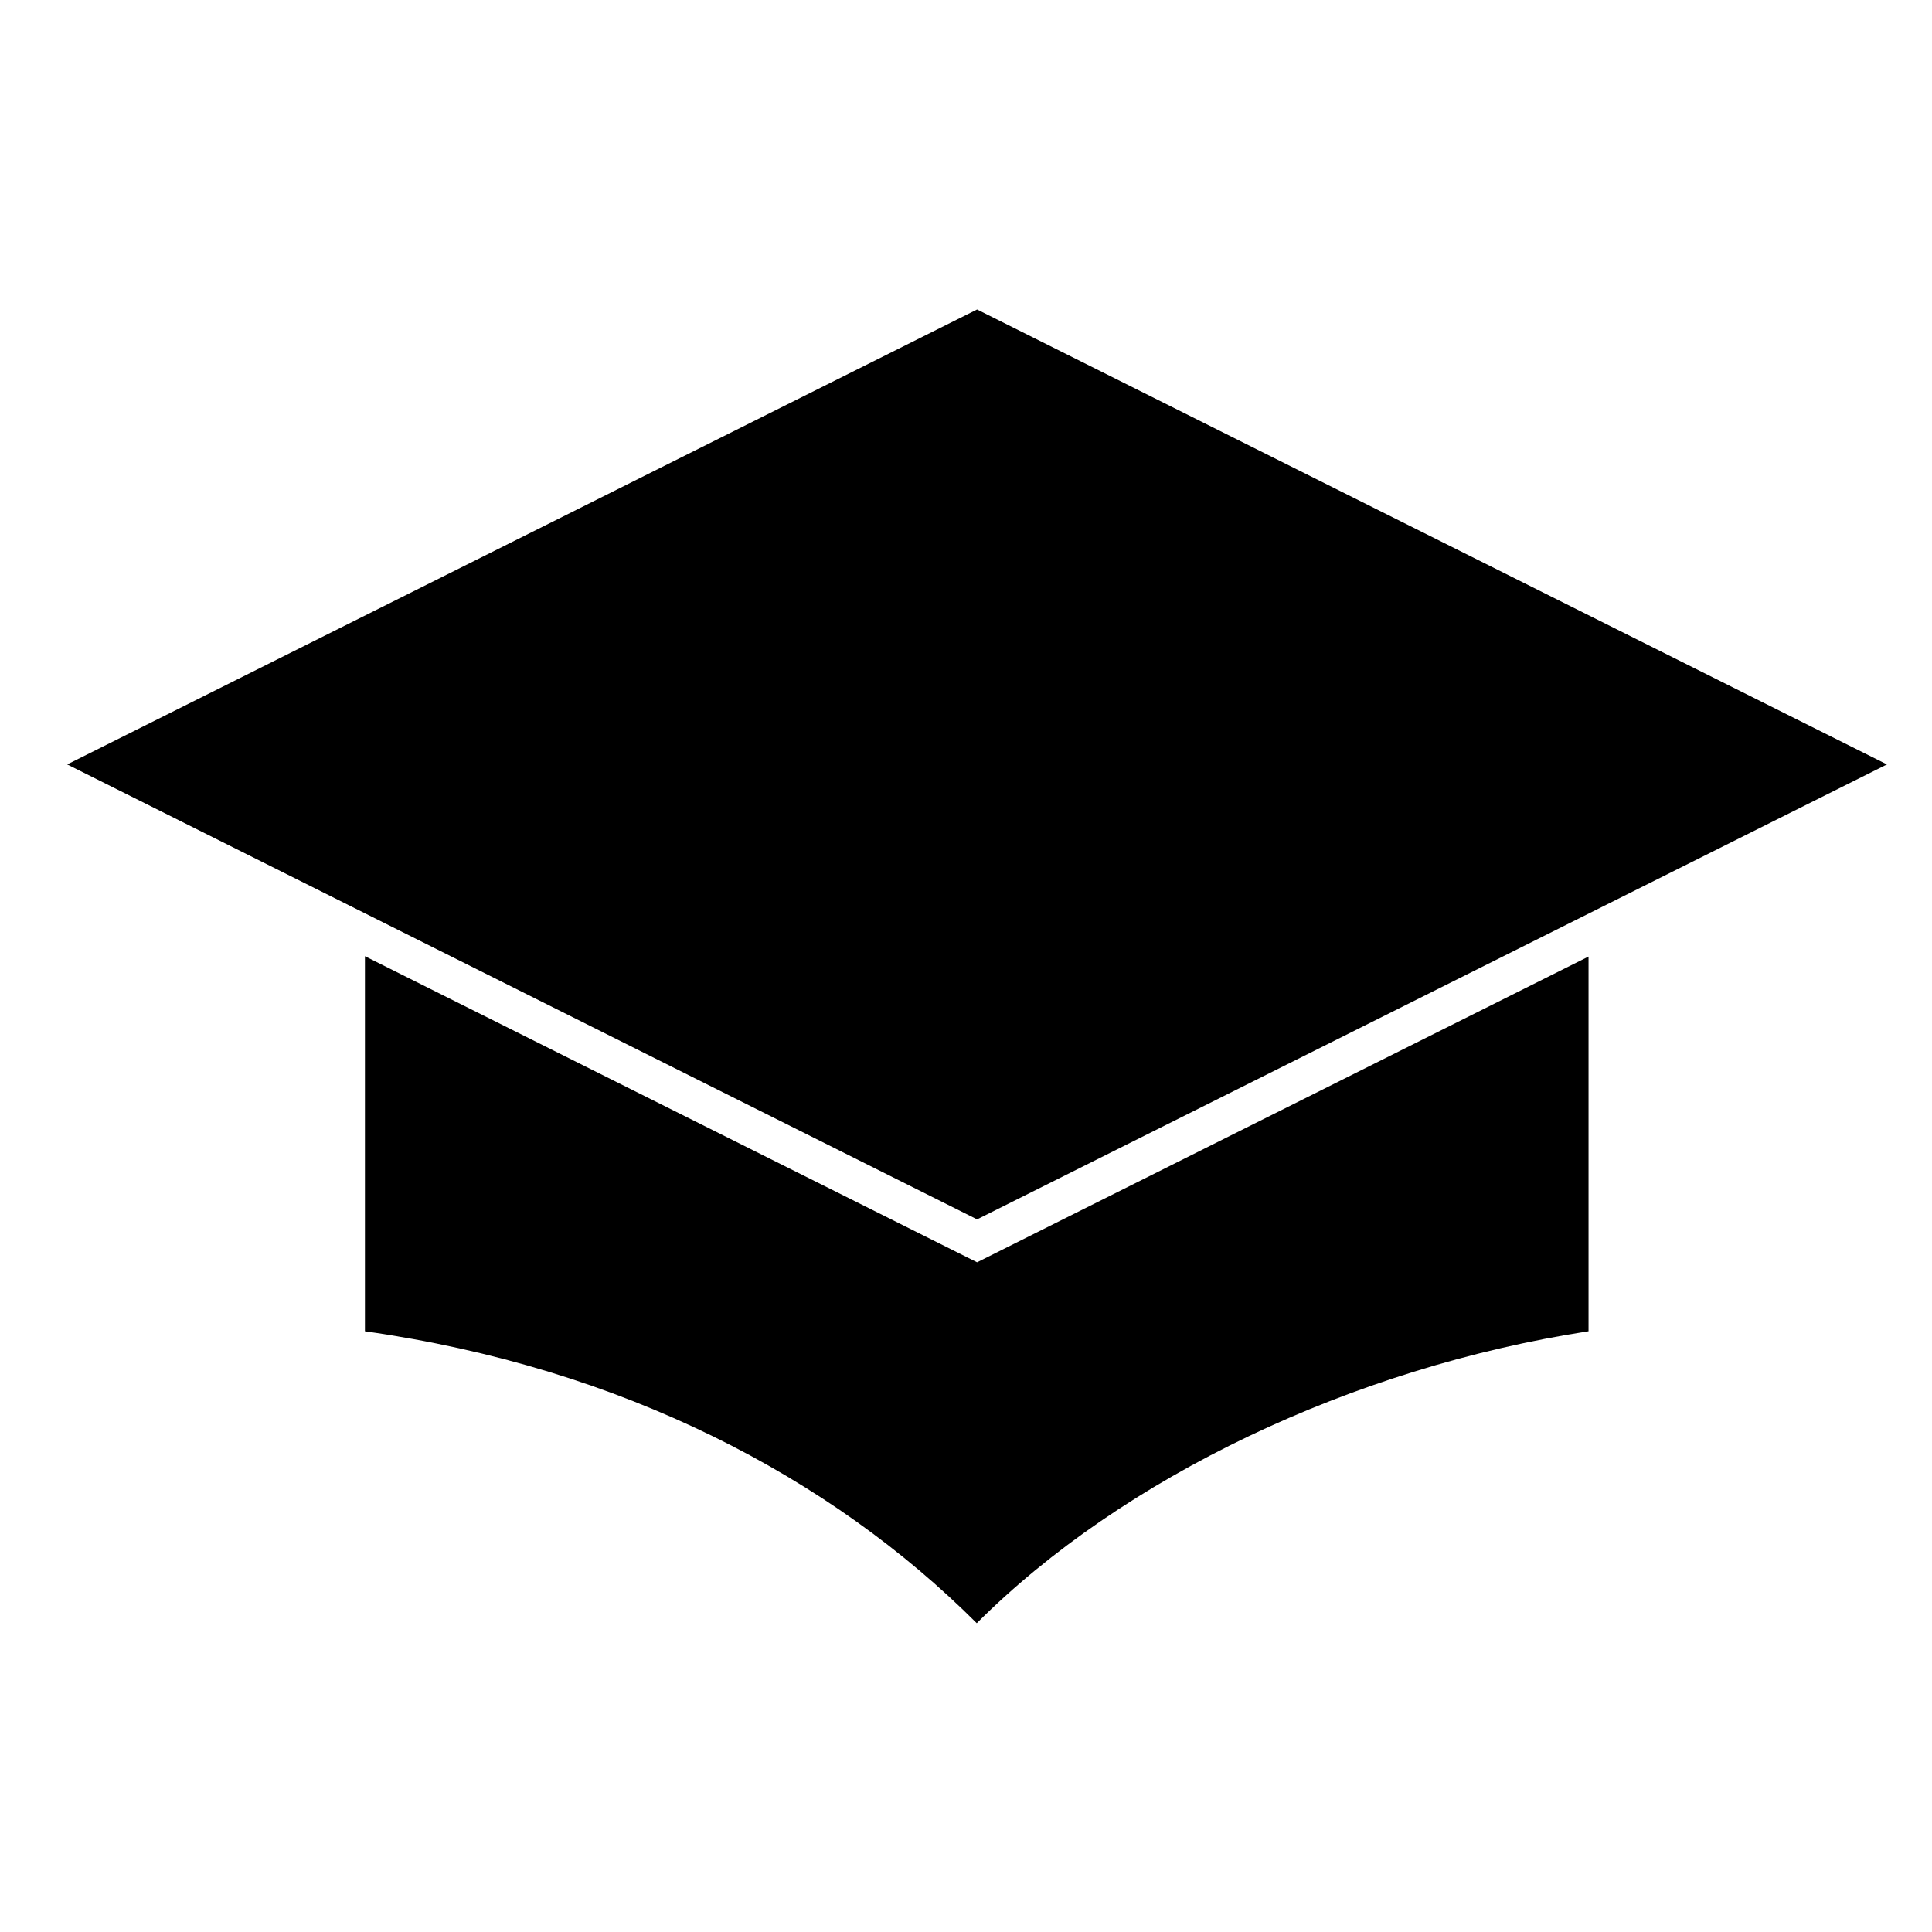 <?xml version="1.0" encoding="utf-8"?>
<!-- Generator: Adobe Illustrator 17.1.0, SVG Export Plug-In . SVG Version: 6.00 Build 0)  -->
<!DOCTYPE svg PUBLIC "-//W3C//DTD SVG 1.1//EN" "http://www.w3.org/Graphics/SVG/1.1/DTD/svg11.dtd">
<svg version="1.1" id="Layer_1" xmlns="http://www.w3.org/2000/svg" xmlns:xlink="http://www.w3.org/1999/xlink" x="0px" y="0px"
	 viewBox="0 0 90 90" enable-background="new 0 0 90 90" xml:space="preserve">
<path d="M74,44.56v17.455c-11,1.7-21.7,6.8-28.499,13.6C38.7,68.815,29,63.716,17,62.016V44.544l28.516,14.258L74,44.56z
	 M87.902,35.61L45.516,14.417L3.13,35.61l42.386,21.193L87.902,35.61z"/>
</svg>
